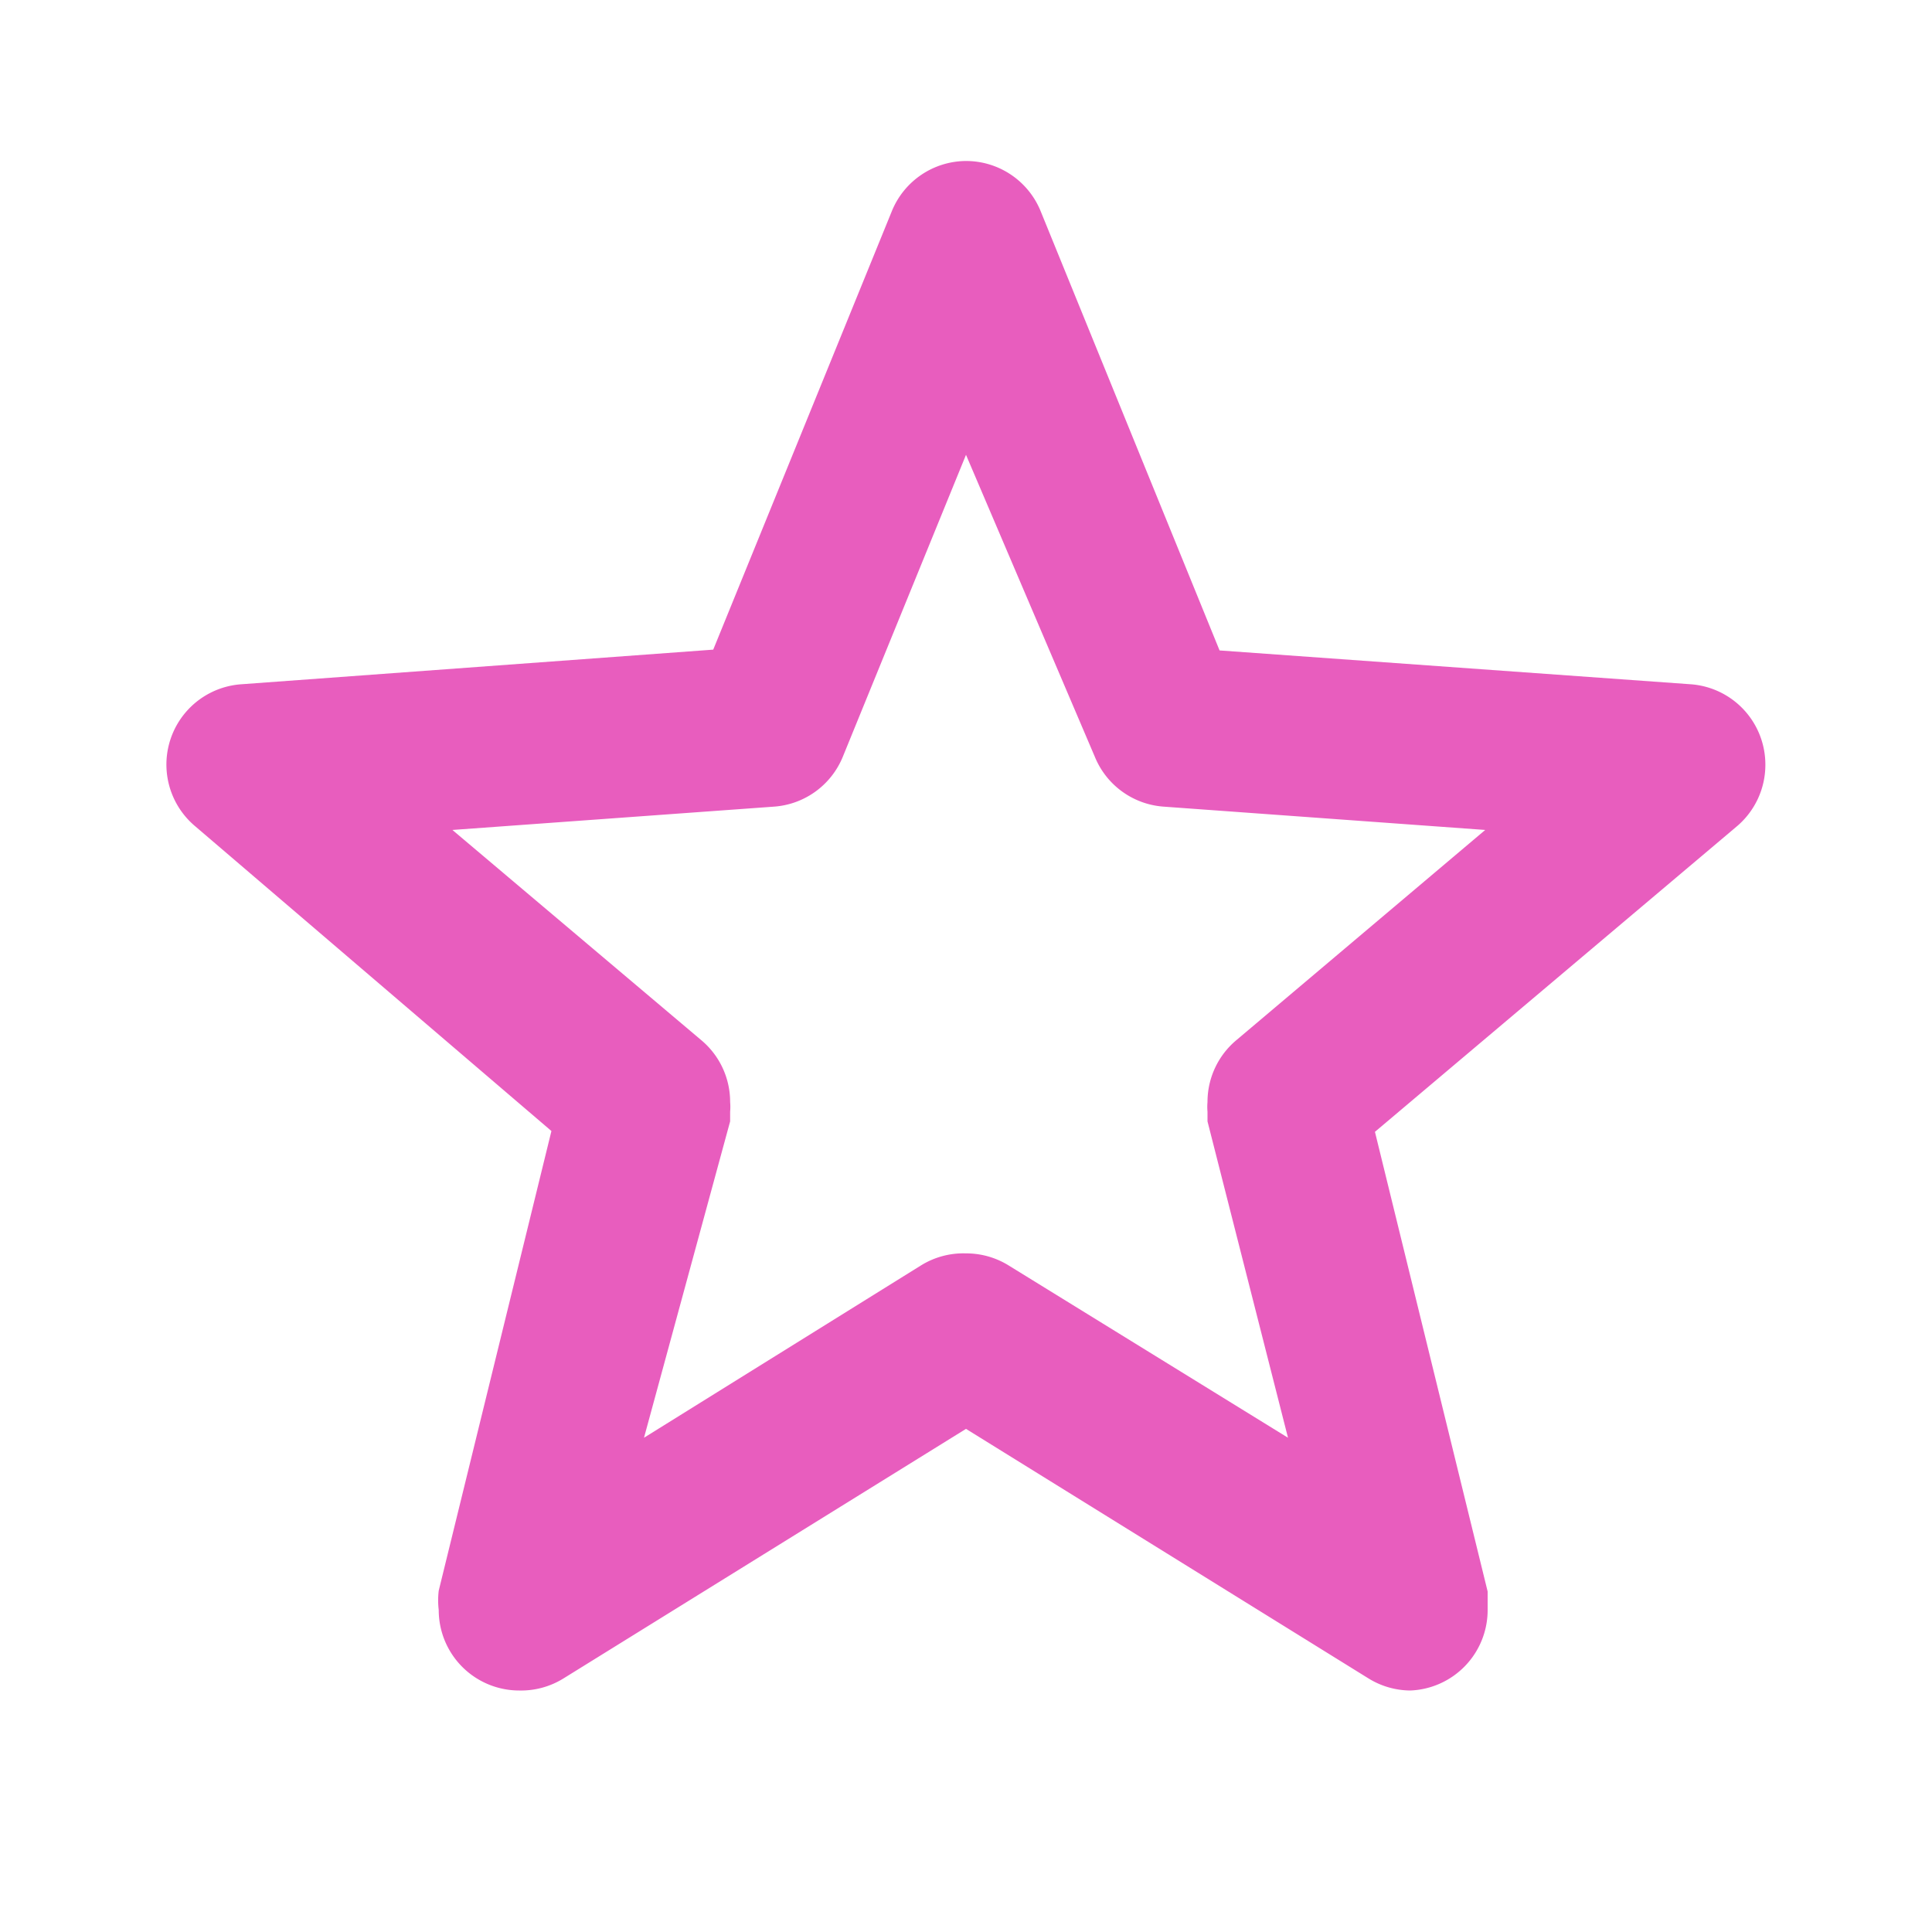 <svg xmlns="http://www.w3.org/2000/svg" className="g-icon" aria-hidden="true" viewBox="0 0 24 24" width="24"  height="24" ><svg id="icon-star-default" viewBox="0 0 24 24"> <path d="M17.52,21a1,1,0,0,1-.52-.15l-5-3.1-5,3.1a1,1,0,0,1-.55.15,1,1,0,0,1-1-1,1,1,0,0,1,0-.24l1.4-5.71L2.42,10.26A1,1,0,0,1,3,8.5l5.86-.43,2.22-5.45A1,1,0,0,1,12,2a1,1,0,0,1,.93.63l2.22,5.45L21,8.5a1,1,0,0,1,.93,1h0a1,1,0,0,1-.36.77l-4.49,3.79,1.4,5.71s0,.08,0,.12,0,.08,0,.12A1,1,0,0,1,17.52,21ZM12,15.57h0a1,1,0,0,1,.53.15L16,17.86l-1-3.93s0-.08,0-.12a.68.68,0,0,1,0-.12,1,1,0,0,1,.36-.77l3.09-2.61-4-.29a1,1,0,0,1-.85-.62L12,5.65,10.47,9.4a1,1,0,0,1-.85.62l-4,.29,3.09,2.61a1,1,0,0,1,.36.77.68.68,0,0,1,0,.12s0,.08,0,.12L8,17.86l3.44-2.14A1,1,0,0,1,12,15.57Z" fill="#E85DBE"></path> </svg></svg>
